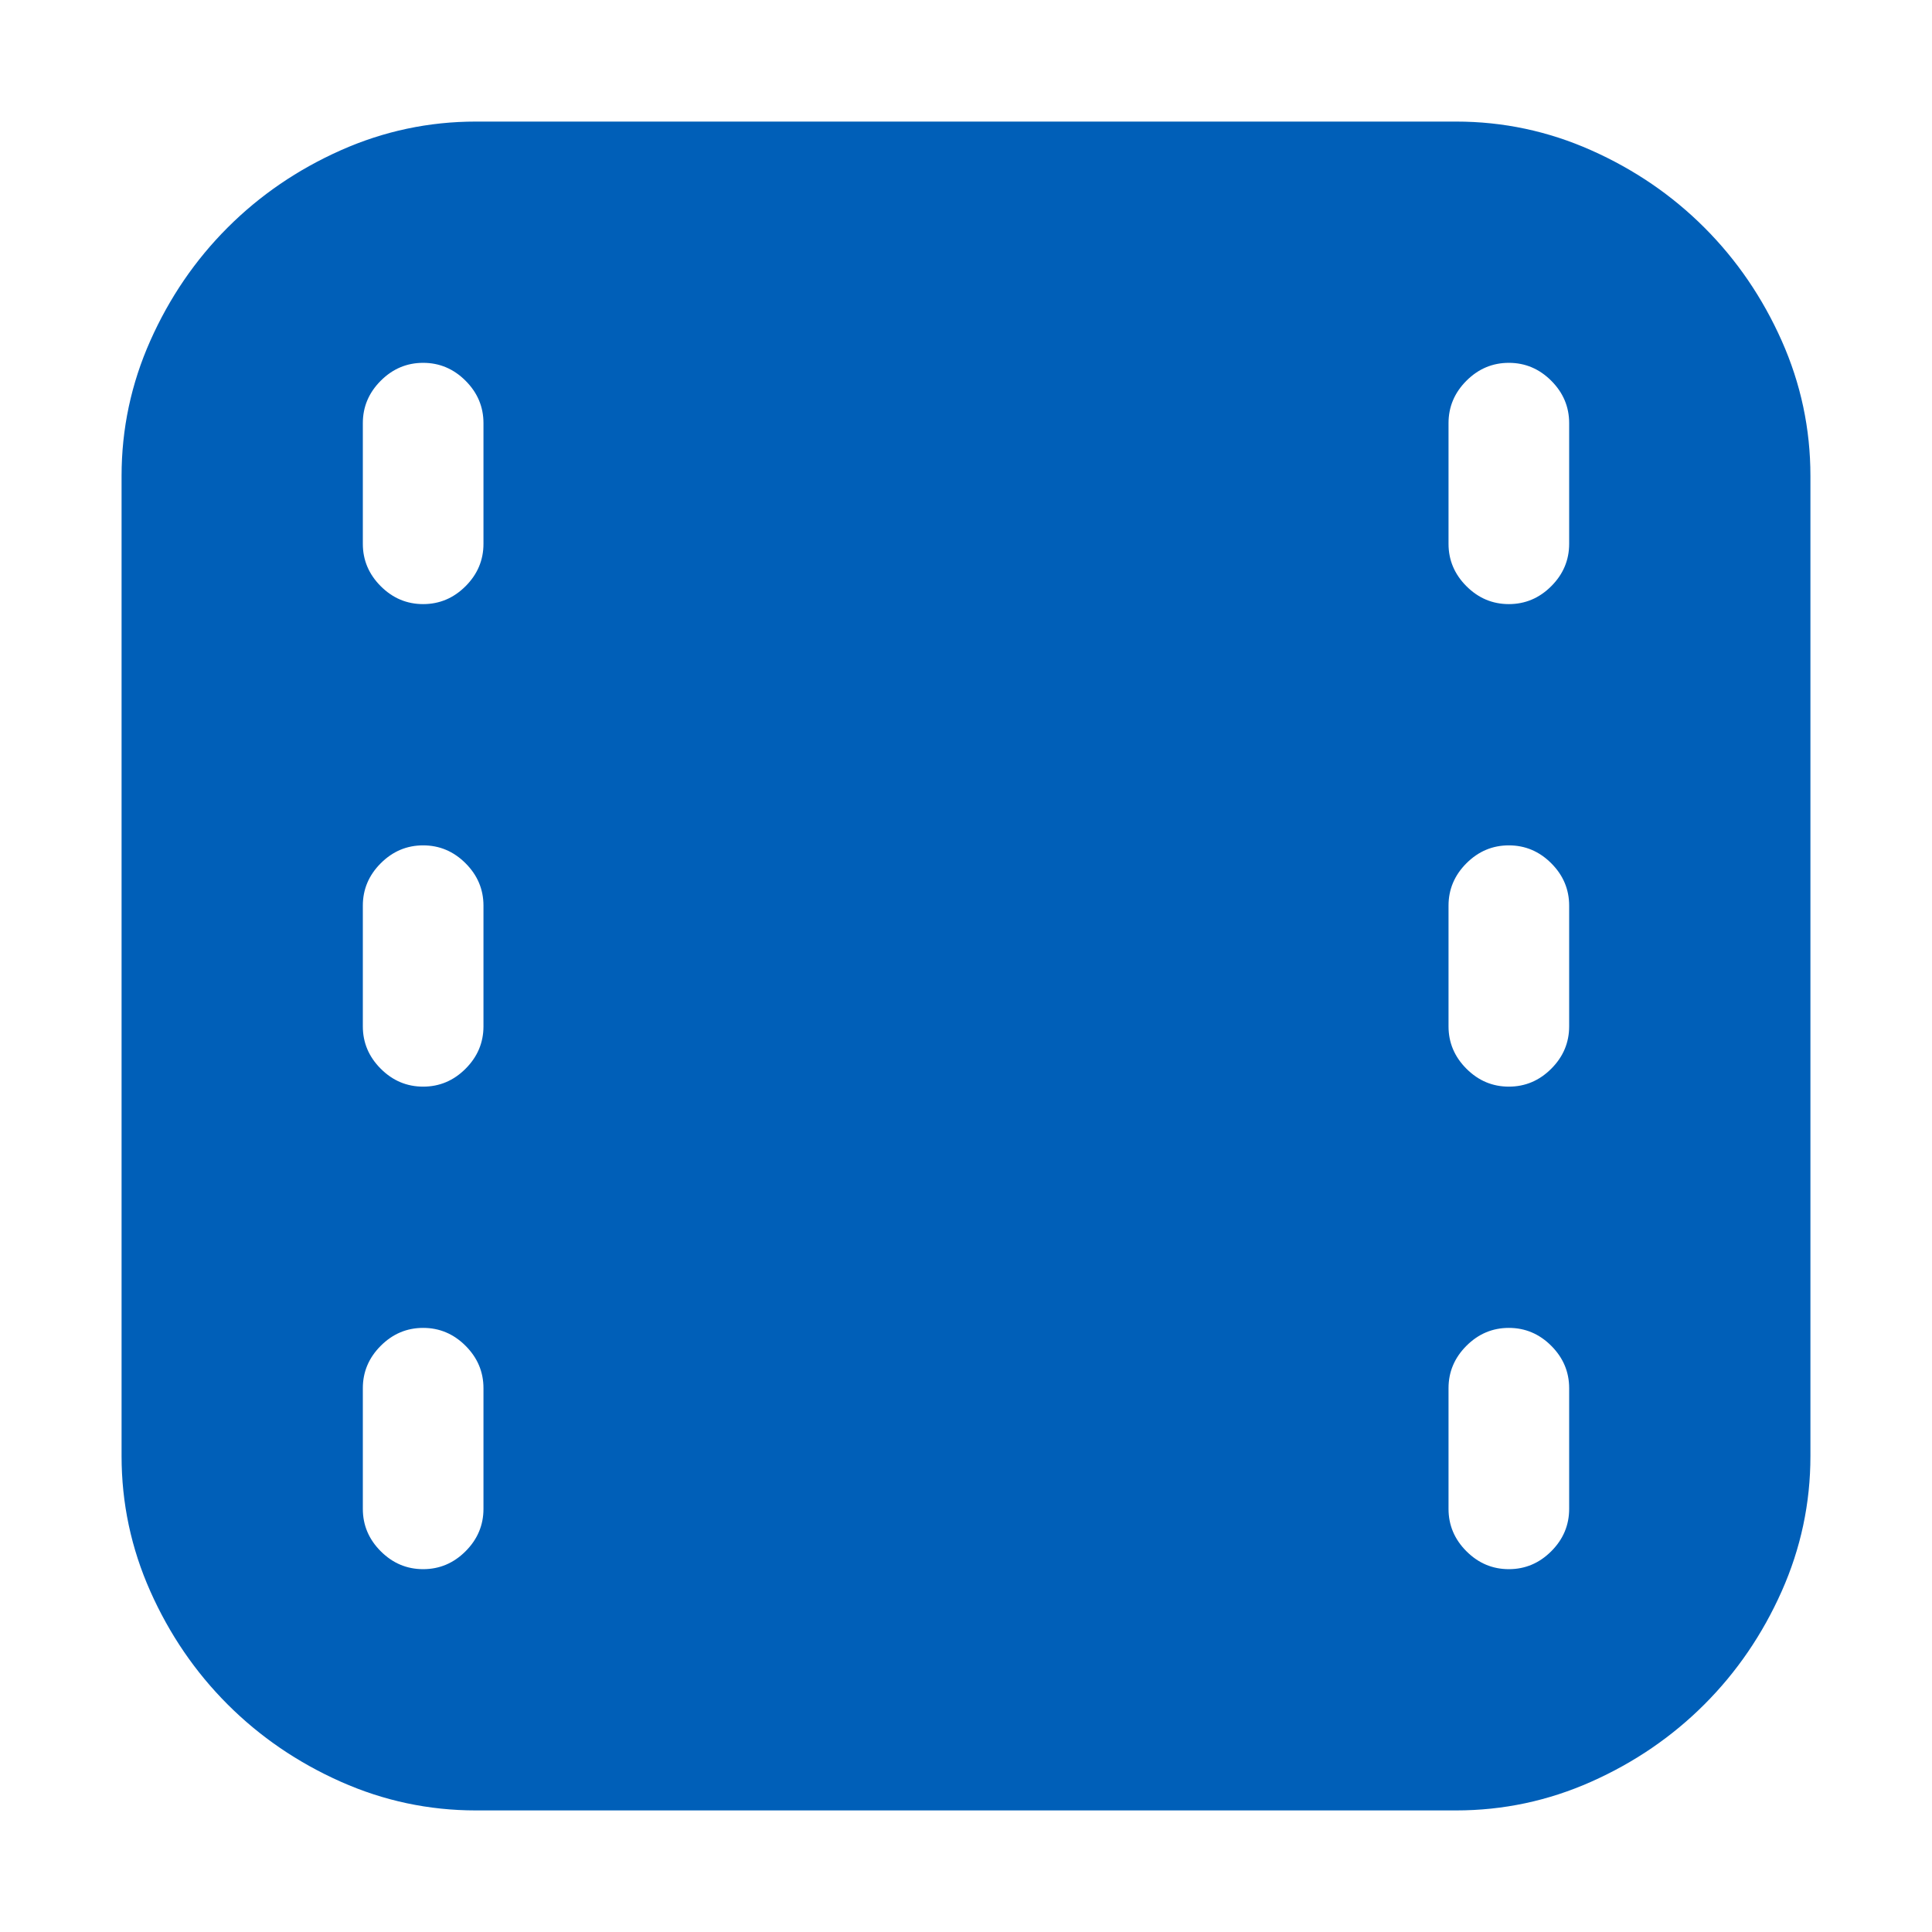 <svg xmlns="http://www.w3.org/2000/svg" width="1025" height="1025" fill="none" viewBox="0 0 1025 1025">
  <path fill="#005FB8" d="M772.5 64.5c25 0 48.917 5.083 71.75 15.25s42.833 23.833 60 41 30.833 37.167 41 60c10.167 22.833 15.25 46.75 15.25 71.75v520c0 25-5.083 48.917-15.25 71.75s-23.833 42.833-41 60-37.167 30.833-60 41c-22.833 10.167-46.75 15.25-71.75 15.25h-520c-25 0-48.917-5.083-71.75-15.25s-42.833-23.833-60-41-30.833-37.167-41-60C69.583 821.417 64.5 797.5 64.5 772.5v-520c0-25 5.083-48.917 15.25-71.75s23.833-42.833 41-60 37.167-30.833 60-41C203.583 69.583 227.5 64.5 252.5 64.5h520Zm-548 640c-8.667 0-16.167 3.167-22.5 9.5-6.333 6.333-9.5 13.833-9.5 22.5v64c0 8.667 3.167 16.167 9.5 22.5 6.333 6.333 13.833 9.5 22.5 9.5s16.167-3.167 22.5-9.5c6.333-6.333 9.5-13.833 9.5-22.5v-64c0-8.667-3.167-16.167-9.5-22.5-6.333-6.333-13.833-9.5-22.5-9.5Zm576 0c-8.667 0-16.167 3.167-22.5 9.5-6.333 6.333-9.5 13.833-9.5 22.5v64c0 8.667 3.167 16.167 9.5 22.5 6.333 6.333 13.833 9.5 22.5 9.5s16.167-3.167 22.5-9.5c6.333-6.333 9.5-13.833 9.5-22.5v-64c0-8.667-3.167-16.167-9.5-22.5-6.333-6.333-13.833-9.5-22.5-9.5Zm-576-256c-8.667 0-16.167 3.167-22.5 9.5-6.333 6.333-9.5 13.833-9.5 22.5v64c0 8.667 3.167 16.167 9.5 22.5 6.333 6.333 13.833 9.5 22.5 9.5s16.167-3.167 22.5-9.5c6.333-6.333 9.5-13.833 9.5-22.5v-64c0-8.667-3.167-16.167-9.5-22.5-6.333-6.333-13.833-9.5-22.5-9.5Zm576 0c-8.667 0-16.167 3.167-22.5 9.5-6.333 6.333-9.5 13.833-9.5 22.5v64c0 8.667 3.167 16.167 9.5 22.5 6.333 6.333 13.833 9.5 22.5 9.5s16.167-3.167 22.5-9.5c6.333-6.333 9.5-13.833 9.5-22.5v-64c0-8.667-3.167-16.167-9.5-22.5-6.333-6.333-13.833-9.5-22.5-9.5Zm-576-256c-8.667 0-16.167 3.167-22.5 9.5-6.333 6.333-9.5 13.833-9.5 22.5v64c0 8.667 3.167 16.167 9.5 22.5 6.333 6.333 13.833 9.5 22.5 9.5s16.167-3.167 22.5-9.5c6.333-6.333 9.5-13.833 9.5-22.5v-64c0-8.667-3.167-16.167-9.5-22.5-6.333-6.333-13.833-9.5-22.5-9.5Zm576 0c-8.667 0-16.167 3.167-22.5 9.5-6.333 6.333-9.5 13.833-9.5 22.5v64c0 8.667 3.167 16.167 9.5 22.5 6.333 6.333 13.833 9.5 22.5 9.5s16.167-3.167 22.5-9.5c6.333-6.333 9.5-13.833 9.5-22.5v-64c0-8.667-3.167-16.167-9.5-22.5-6.333-6.333-13.833-9.5-22.5-9.5Z"/>
</svg>
